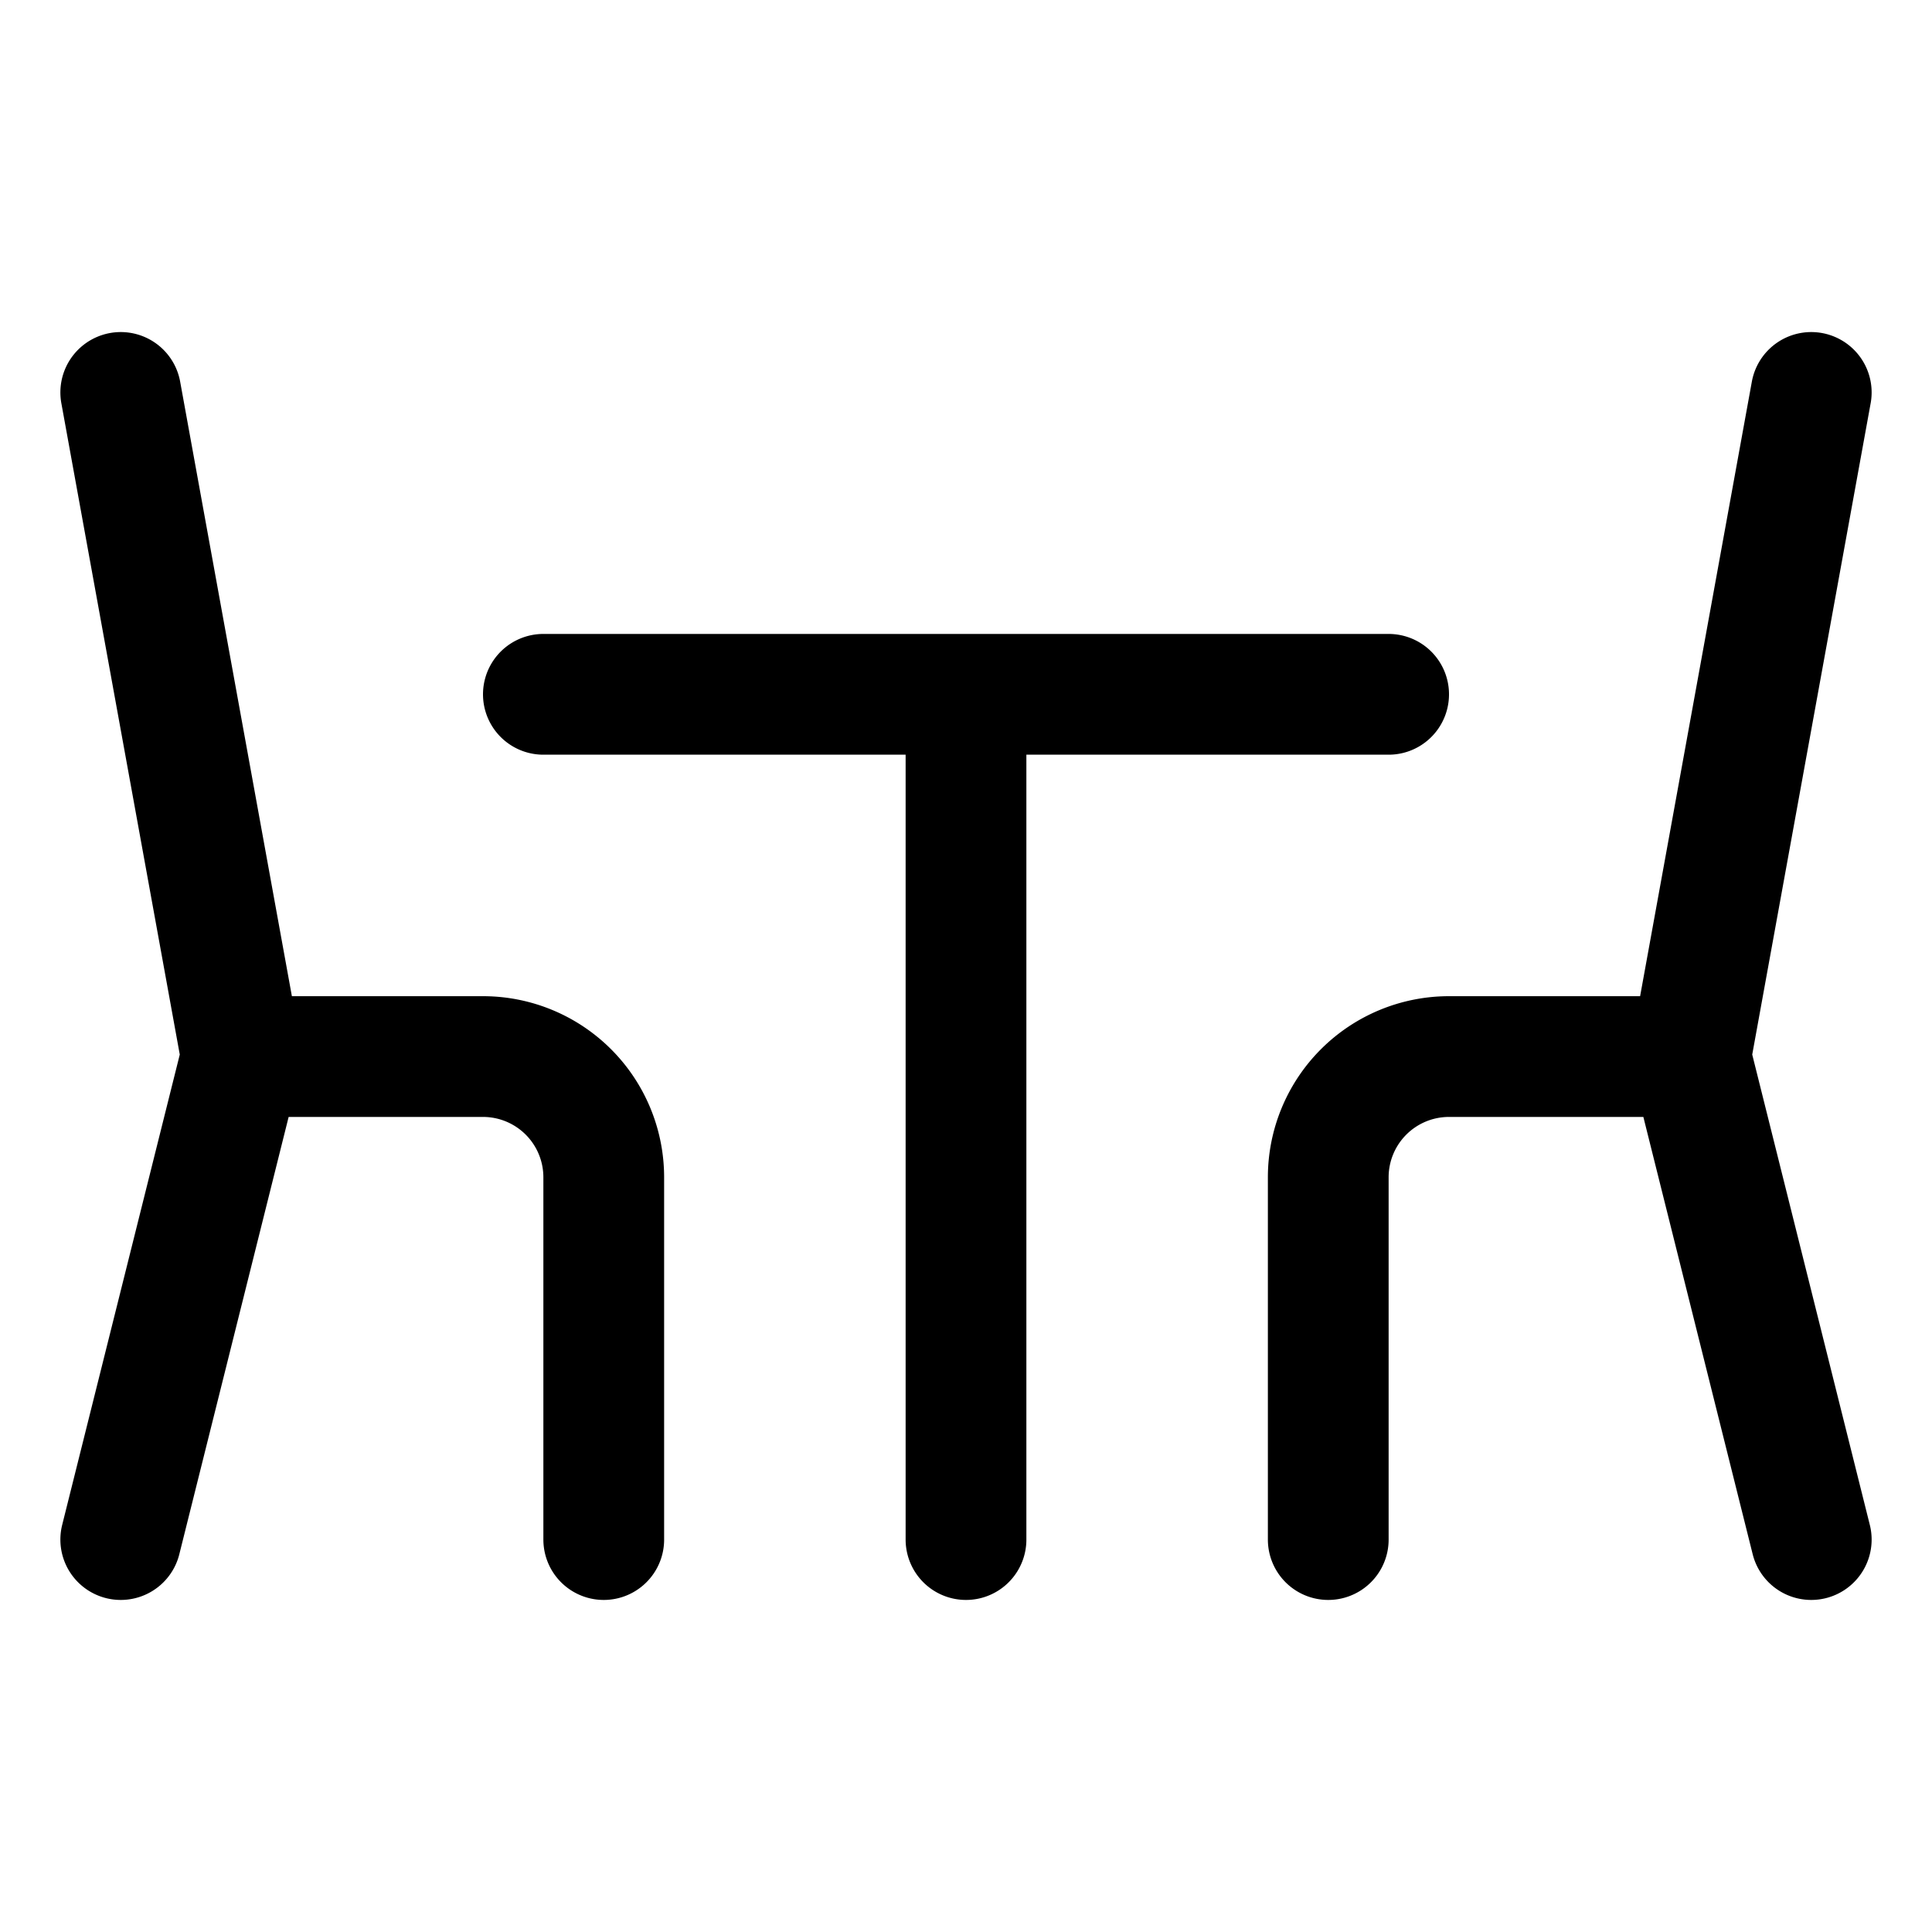<svg id="Regular" xmlns="http://www.w3.org/2000/svg" viewBox="0 0 24 24" width="24" height="24"><defs><style>.cls-1{fill:none;stroke:#000;stroke-linecap:round;stroke-linejoin:round;stroke-width:1.5px}</style></defs><title>table-restaurant</title><path class="cls-1" d="M1.5 4.875l1.5 8.25m-1.5 6l1.5-6h3a1.5 1.5 0 0 1 1.5 1.5v4.5m15-14.25l-1.5 8.25m1.5 6l-1.5-6h-3a1.5 1.5 0 0 0-1.5 1.5v4.5M12 8.625v10.5m-5.25-10.5h10.5"/></svg>